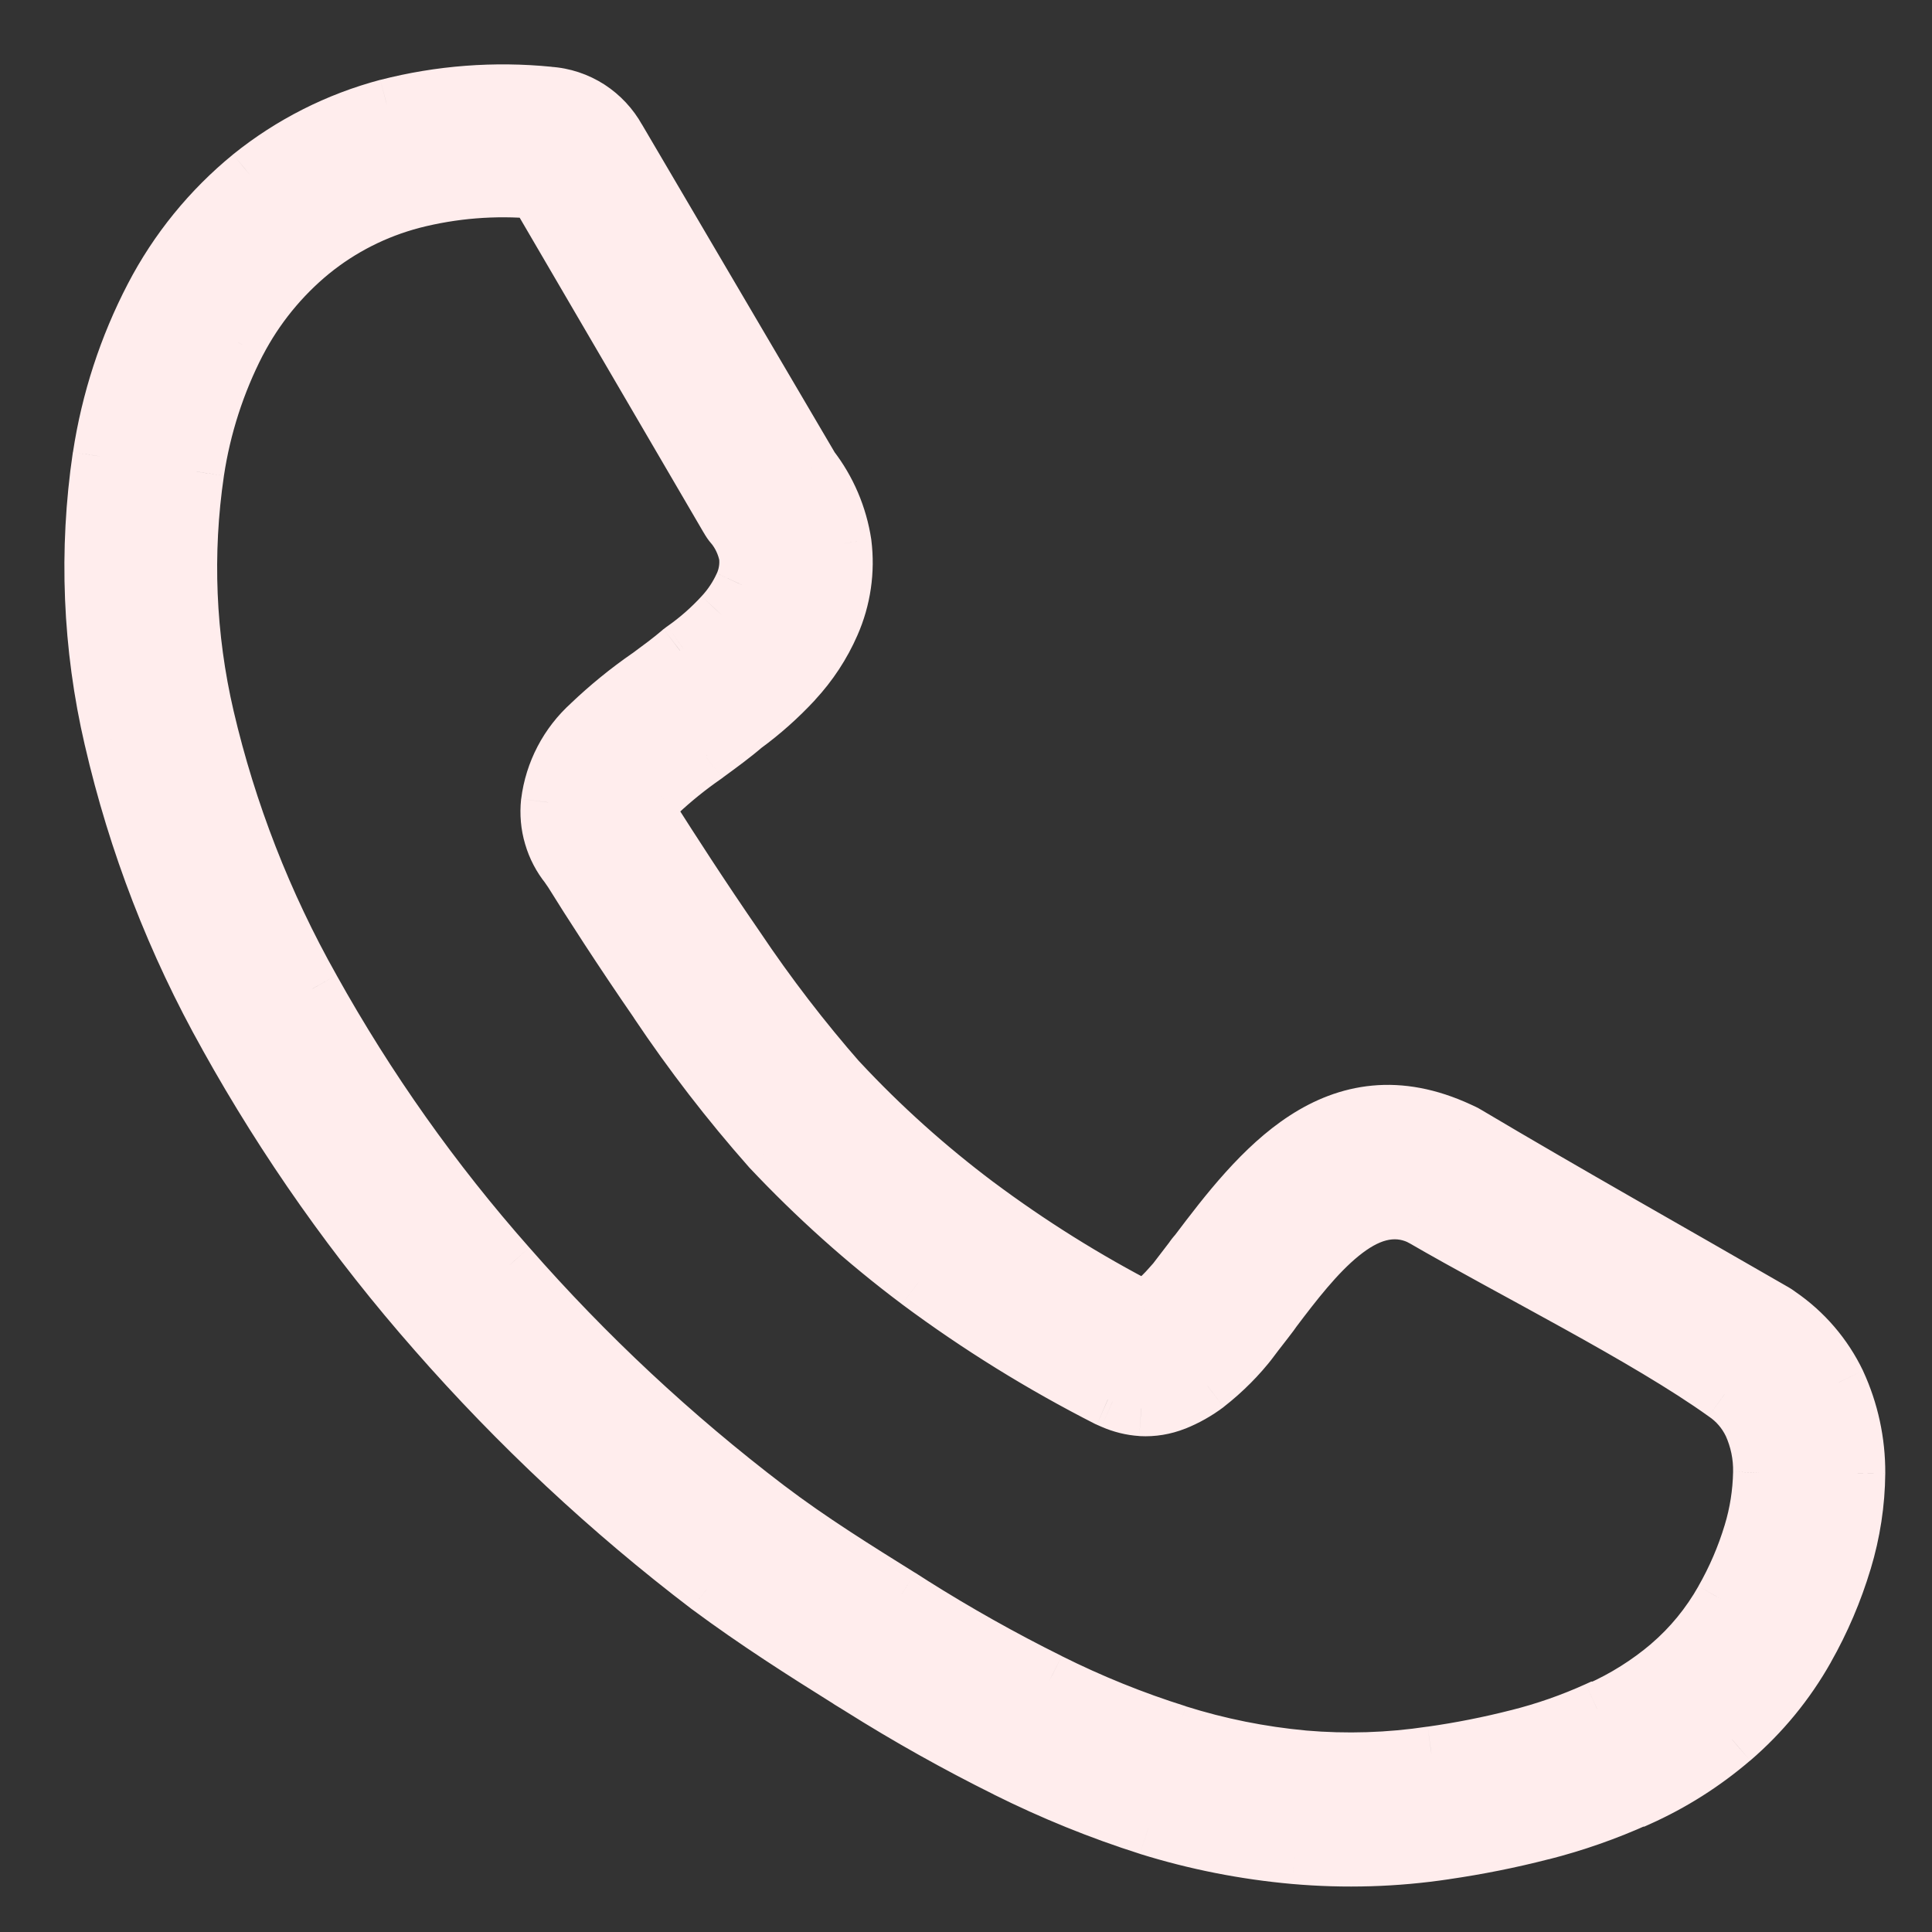 <svg width="21" height="21" viewBox="0 0 21 21" fill="none" xmlns="http://www.w3.org/2000/svg">
<rect x="0" y="0" width="21" height="21" fill="#333333" stroke="none"/>
<mask id="path-1-outside-1_291_954" maskUnits="userSpaceOnUse" x="0" y="0" width="21" height="21" fill="black">
<rect fill="white" width="21" height="21"/>
<path d="M9.133 11.754C9.588 12.242 10.085 12.689 10.619 13.089C11.196 13.52 11.807 13.902 12.447 14.232L12.474 14.213C12.52 14.175 12.574 14.126 12.63 14.071C12.686 14.017 12.724 13.969 12.774 13.915L12.95 13.684C12.966 13.66 12.983 13.637 13.003 13.616C13.677 12.725 14.516 11.652 15.866 12.28C15.894 12.292 15.921 12.306 15.947 12.321C17.041 12.971 18.163 13.601 19.266 14.238C19.293 14.252 19.319 14.269 19.344 14.288C19.617 14.475 19.837 14.73 19.98 15.029C20.122 15.337 20.194 15.672 20.192 16.012C20.189 16.336 20.14 16.659 20.045 16.969C19.946 17.301 19.81 17.62 19.639 17.921C19.428 18.295 19.154 18.63 18.828 18.91C18.521 19.173 18.177 19.39 17.808 19.555H17.8C17.465 19.707 17.116 19.829 16.759 19.919C16.413 20.008 16.062 20.078 15.708 20.129C15.166 20.211 14.617 20.227 14.072 20.18C13.533 20.131 13 20.026 12.483 19.866C11.953 19.697 11.436 19.487 10.938 19.238C10.394 18.968 9.864 18.671 9.35 18.348L9.219 18.266C8.739 17.966 8.222 17.638 7.699 17.25C6.619 16.428 5.624 15.499 4.73 14.476C3.862 13.491 3.103 12.415 2.464 11.266C1.896 10.254 1.475 9.165 1.214 8.032C0.98 7.026 0.937 5.983 1.089 4.96C1.181 4.354 1.373 3.768 1.655 3.224C1.918 2.718 2.282 2.271 2.724 1.91C3.161 1.558 3.667 1.302 4.21 1.158C4.783 1.011 5.377 0.966 5.966 1.025C6.123 1.035 6.274 1.085 6.406 1.171C6.536 1.255 6.643 1.37 6.719 1.505L8.822 5.083C9.007 5.323 9.128 5.607 9.174 5.907C9.211 6.206 9.167 6.509 9.045 6.785C8.945 7.012 8.808 7.222 8.639 7.405C8.472 7.585 8.288 7.75 8.089 7.894C7.975 7.993 7.831 8.098 7.681 8.208L7.667 8.219C7.489 8.342 7.321 8.478 7.163 8.626C7.101 8.676 7.053 8.741 7.022 8.814C7.022 8.832 7.036 8.814 7.052 8.841L7.105 8.924C7.281 9.202 7.622 9.733 8.011 10.296C8.353 10.807 8.728 11.295 9.133 11.758V11.754ZM9.985 13.936C9.403 13.5 8.861 13.014 8.363 12.484C7.92 11.984 7.512 11.454 7.141 10.899C6.753 10.337 6.397 9.783 6.213 9.486L6.167 9.419C6.089 9.322 6.031 9.21 5.995 9.091C5.96 8.971 5.949 8.846 5.963 8.722C6.004 8.39 6.163 8.085 6.411 7.863C6.608 7.675 6.82 7.503 7.044 7.348C7.169 7.257 7.288 7.169 7.395 7.077L7.428 7.051C7.58 6.945 7.72 6.822 7.845 6.686C7.936 6.589 8.009 6.478 8.064 6.358C8.109 6.259 8.127 6.151 8.116 6.044C8.092 5.922 8.039 5.808 7.96 5.712C7.94 5.69 7.923 5.666 7.91 5.64L5.828 2.078C5.377 2.037 4.922 2.074 4.483 2.187C4.083 2.291 3.711 2.48 3.389 2.741C3.06 3.011 2.788 3.345 2.591 3.723C2.364 4.163 2.211 4.637 2.138 5.127C2.006 6.015 2.043 6.921 2.247 7.795C2.489 8.829 2.876 9.823 3.397 10.747C3.997 11.825 4.712 12.835 5.528 13.759C6.376 14.727 7.318 15.607 8.341 16.385C8.81 16.742 9.319 17.057 9.788 17.349L9.92 17.434C10.402 17.737 10.897 18.016 11.406 18.269C11.855 18.494 12.32 18.682 12.799 18.833C13.244 18.973 13.704 19.066 14.169 19.109C14.633 19.149 15.099 19.134 15.559 19.065C15.875 19.02 16.188 18.959 16.497 18.88C16.793 18.805 17.082 18.704 17.361 18.578H17.375C17.653 18.455 17.912 18.292 18.144 18.095C18.376 17.895 18.571 17.657 18.722 17.39C18.853 17.16 18.958 16.916 19.035 16.663C19.099 16.45 19.134 16.228 19.138 16.005C19.142 15.825 19.105 15.645 19.03 15.481C18.967 15.348 18.869 15.234 18.747 15.152C17.902 14.544 16.417 13.803 15.466 13.25L15.42 13.227C14.835 12.965 14.291 13.659 13.849 14.244L13.822 14.282C13.745 14.384 13.666 14.483 13.603 14.568C13.541 14.652 13.447 14.756 13.384 14.819C13.3 14.903 13.211 14.982 13.117 15.056C13.011 15.136 12.895 15.201 12.772 15.25C12.655 15.296 12.53 15.317 12.405 15.31C12.297 15.303 12.191 15.277 12.092 15.233L12.042 15.211C11.322 14.845 10.633 14.419 9.985 13.936Z"/>
</mask>
<path d="M9.133 11.754C9.588 12.242 10.085 12.689 10.619 13.089C11.196 13.52 11.807 13.902 12.447 14.232L12.474 14.213C12.52 14.175 12.574 14.126 12.63 14.071C12.686 14.017 12.724 13.969 12.774 13.915L12.95 13.684C12.966 13.66 12.983 13.637 13.003 13.616C13.677 12.725 14.516 11.652 15.866 12.28C15.894 12.292 15.921 12.306 15.947 12.321C17.041 12.971 18.163 13.601 19.266 14.238C19.293 14.252 19.319 14.269 19.344 14.288C19.617 14.475 19.837 14.73 19.98 15.029C20.122 15.337 20.194 15.672 20.192 16.012C20.189 16.336 20.14 16.659 20.045 16.969C19.946 17.301 19.81 17.62 19.639 17.921C19.428 18.295 19.154 18.63 18.828 18.91C18.521 19.173 18.177 19.39 17.808 19.555H17.8C17.465 19.707 17.116 19.829 16.759 19.919C16.413 20.008 16.062 20.078 15.708 20.129C15.166 20.211 14.617 20.227 14.072 20.18C13.533 20.131 13 20.026 12.483 19.866C11.953 19.697 11.436 19.487 10.938 19.238C10.394 18.968 9.864 18.671 9.35 18.348L9.219 18.266C8.739 17.966 8.222 17.638 7.699 17.25C6.619 16.428 5.624 15.499 4.73 14.476C3.862 13.491 3.103 12.415 2.464 11.266C1.896 10.254 1.475 9.165 1.214 8.032C0.98 7.026 0.937 5.983 1.089 4.96C1.181 4.354 1.373 3.768 1.655 3.224C1.918 2.718 2.282 2.271 2.724 1.91C3.161 1.558 3.667 1.302 4.21 1.158C4.783 1.011 5.377 0.966 5.966 1.025C6.123 1.035 6.274 1.085 6.406 1.171C6.536 1.255 6.643 1.37 6.719 1.505L8.822 5.083C9.007 5.323 9.128 5.607 9.174 5.907C9.211 6.206 9.167 6.509 9.045 6.785C8.945 7.012 8.808 7.222 8.639 7.405C8.472 7.585 8.288 7.75 8.089 7.894C7.975 7.993 7.831 8.098 7.681 8.208L7.667 8.219C7.489 8.342 7.321 8.478 7.163 8.626C7.101 8.676 7.053 8.741 7.022 8.814C7.022 8.832 7.036 8.814 7.052 8.841L7.105 8.924C7.281 9.202 7.622 9.733 8.011 10.296C8.353 10.807 8.728 11.295 9.133 11.758V11.754ZM9.985 13.936C9.403 13.5 8.861 13.014 8.363 12.484C7.92 11.984 7.512 11.454 7.141 10.899C6.753 10.337 6.397 9.783 6.213 9.486L6.167 9.419C6.089 9.322 6.031 9.21 5.995 9.091C5.96 8.971 5.949 8.846 5.963 8.722C6.004 8.39 6.163 8.085 6.411 7.863C6.608 7.675 6.82 7.503 7.044 7.348C7.169 7.257 7.288 7.169 7.395 7.077L7.428 7.051C7.58 6.945 7.72 6.822 7.845 6.686C7.936 6.589 8.009 6.478 8.064 6.358C8.109 6.259 8.127 6.151 8.116 6.044C8.092 5.922 8.039 5.808 7.96 5.712C7.94 5.69 7.923 5.666 7.91 5.64L5.828 2.078C5.377 2.037 4.922 2.074 4.483 2.187C4.083 2.291 3.711 2.48 3.389 2.741C3.06 3.011 2.788 3.345 2.591 3.723C2.364 4.163 2.211 4.637 2.138 5.127C2.006 6.015 2.043 6.921 2.247 7.795C2.489 8.829 2.876 9.823 3.397 10.747C3.997 11.825 4.712 12.835 5.528 13.759C6.376 14.727 7.318 15.607 8.341 16.385C8.81 16.742 9.319 17.057 9.788 17.349L9.92 17.434C10.402 17.737 10.897 18.016 11.406 18.269C11.855 18.494 12.32 18.682 12.799 18.833C13.244 18.973 13.704 19.066 14.169 19.109C14.633 19.149 15.099 19.134 15.559 19.065C15.875 19.02 16.188 18.959 16.497 18.88C16.793 18.805 17.082 18.704 17.361 18.578H17.375C17.653 18.455 17.912 18.292 18.144 18.095C18.376 17.895 18.571 17.657 18.722 17.39C18.853 17.16 18.958 16.916 19.035 16.663C19.099 16.45 19.134 16.228 19.138 16.005C19.142 15.825 19.105 15.645 19.03 15.481C18.967 15.348 18.869 15.234 18.747 15.152C17.902 14.544 16.417 13.803 15.466 13.25L15.42 13.227C14.835 12.965 14.291 13.659 13.849 14.244L13.822 14.282C13.745 14.384 13.666 14.483 13.603 14.568C13.541 14.652 13.447 14.756 13.384 14.819C13.3 14.903 13.211 14.982 13.117 15.056C13.011 15.136 12.895 15.201 12.772 15.25C12.655 15.296 12.53 15.317 12.405 15.31C12.297 15.303 12.191 15.277 12.092 15.233L12.042 15.211C11.322 14.845 10.633 14.419 9.985 13.936Z" fill="#FFEDED"/>
<path d="M15.353 13.361L15.372 13.37L15.507 13.102L15.488 13.093L15.353 13.361ZM9.133 11.754L9.352 11.55L8.833 10.993V11.754H9.133ZM10.619 13.089L10.439 13.329L10.439 13.329L10.619 13.089ZM12.447 14.232L12.31 14.498L12.472 14.582L12.621 14.476L12.447 14.232ZM12.474 14.213L12.647 14.457L12.655 14.452L12.662 14.447L12.474 14.213ZM12.774 13.915L12.995 14.116L13.004 14.107L13.012 14.097L12.774 13.915ZM12.95 13.684L13.188 13.866L13.196 13.857L13.202 13.846L12.95 13.684ZM13.003 13.616L13.221 13.823L13.232 13.811L13.243 13.797L13.003 13.616ZM15.866 12.28L15.739 12.553L15.751 12.557L15.866 12.28ZM15.947 12.321L15.794 12.579L15.794 12.579L15.947 12.321ZM19.266 14.238L19.116 14.498L19.126 14.503L19.266 14.238ZM19.344 14.288L19.16 14.525L19.167 14.531L19.175 14.536L19.344 14.288ZM19.98 15.029L20.252 14.904L20.25 14.899L19.98 15.029ZM20.192 16.012L20.492 16.015L20.492 16.013L20.192 16.012ZM20.045 16.969L19.758 16.882L19.758 16.883L20.045 16.969ZM19.639 17.921L19.378 17.772L19.378 17.773L19.639 17.921ZM18.828 18.91L19.023 19.137L19.024 19.137L18.828 18.91ZM17.808 19.555V19.855H17.872L17.93 19.829L17.808 19.555ZM17.8 19.555V19.255H17.735L17.676 19.282L17.8 19.555ZM16.759 19.919L16.686 19.628L16.685 19.628L16.759 19.919ZM15.708 20.129L15.665 19.832L15.663 19.833L15.708 20.129ZM14.072 20.18L14.045 20.478L14.046 20.478L14.072 20.18ZM12.483 19.866L12.392 20.151L12.394 20.152L12.483 19.866ZM10.938 19.238L11.072 18.969L11.071 18.969L10.938 19.238ZM9.35 18.348L9.51 18.094L9.509 18.093L9.35 18.348ZM9.219 18.266L9.06 18.52L9.06 18.521L9.219 18.266ZM7.699 17.25L7.517 17.489L7.52 17.491L7.699 17.25ZM4.73 14.476L4.956 14.279L4.955 14.278L4.73 14.476ZM2.464 11.266L2.726 11.12L2.726 11.119L2.464 11.266ZM1.214 8.032L1.507 7.965L1.506 7.964L1.214 8.032ZM1.089 4.96L0.793 4.915L0.792 4.916L1.089 4.96ZM1.655 3.224L1.389 3.086L1.389 3.086L1.655 3.224ZM2.724 1.91L2.535 1.677L2.534 1.678L2.724 1.91ZM4.21 1.158L4.135 0.868L4.133 0.868L4.21 1.158ZM5.966 1.025L5.936 1.324L5.946 1.324L5.966 1.025ZM6.406 1.171L6.57 0.919L6.57 0.919L6.406 1.171ZM6.719 1.505L6.457 1.652L6.46 1.657L6.719 1.505ZM8.822 5.083L8.563 5.235L8.573 5.251L8.585 5.266L8.822 5.083ZM9.174 5.907L9.471 5.87L9.47 5.862L9.174 5.907ZM9.045 6.785L8.771 6.664L8.771 6.664L9.045 6.785ZM8.639 7.405L8.419 7.201L8.419 7.201L8.639 7.405ZM8.089 7.894L7.913 7.652L7.902 7.659L7.893 7.668L8.089 7.894ZM7.681 8.208L7.504 7.966L7.497 7.972L7.681 8.208ZM7.667 8.219L7.838 8.466L7.845 8.461L7.852 8.456L7.667 8.219ZM7.163 8.626L7.352 8.859L7.36 8.852L7.368 8.845L7.163 8.626ZM7.022 8.814L6.745 8.699L6.722 8.754V8.814H7.022ZM7.052 8.841L6.793 8.993L6.799 9.002L7.052 8.841ZM7.105 8.924L7.358 8.763L7.358 8.763L7.105 8.924ZM8.011 10.296L8.26 10.129L8.258 10.126L8.011 10.296ZM9.133 11.758L8.907 11.955L9.433 12.556V11.758H9.133ZM9.985 13.936L9.804 14.176L9.805 14.177L9.985 13.936ZM8.363 12.484L8.138 12.683L8.144 12.69L8.363 12.484ZM7.141 10.899L7.39 10.732L7.388 10.729L7.141 10.899ZM6.213 9.486L6.468 9.328L6.462 9.319L6.213 9.486ZM6.167 9.419L6.416 9.251L6.409 9.24L6.4 9.23L6.167 9.419ZM5.963 8.722L5.665 8.684L5.664 8.689L5.963 8.722ZM6.411 7.863L6.612 8.086L6.618 8.08L6.411 7.863ZM7.044 7.348L7.215 7.595L7.221 7.591L7.044 7.348ZM7.395 7.077L7.213 6.838L7.206 6.843L7.2 6.849L7.395 7.077ZM7.428 7.051L7.256 6.806L7.246 6.813L7.428 7.051ZM7.845 6.686L7.626 6.481L7.625 6.482L7.845 6.686ZM8.064 6.358L7.792 6.232L7.791 6.233L8.064 6.358ZM8.116 6.044L8.414 6.012L8.413 6L8.41 5.987L8.116 6.044ZM7.96 5.712L8.19 5.521L8.186 5.515L7.96 5.712ZM7.91 5.64L8.174 5.498L8.169 5.489L7.91 5.64ZM5.828 2.078L6.087 1.927L6.009 1.794L5.856 1.78L5.828 2.078ZM4.483 2.187L4.408 1.896L4.407 1.896L4.483 2.187ZM3.389 2.741L3.2 2.508L3.199 2.509L3.389 2.741ZM2.591 3.723L2.325 3.585L2.324 3.586L2.591 3.723ZM2.138 5.127L1.841 5.082L1.841 5.083L2.138 5.127ZM2.247 7.795L1.955 7.864L1.955 7.864L2.247 7.795ZM3.397 10.747L3.659 10.601L3.658 10.599L3.397 10.747ZM5.528 13.759L5.754 13.561L5.753 13.56L5.528 13.759ZM8.341 16.385L8.159 16.624L8.159 16.624L8.341 16.385ZM9.788 17.349L9.949 17.096L9.946 17.095L9.788 17.349ZM9.92 17.434L9.759 17.687L9.76 17.688L9.92 17.434ZM11.406 18.269L11.541 18.001L11.54 18L11.406 18.269ZM12.799 18.833L12.889 18.547L12.889 18.546L12.799 18.833ZM14.169 19.109L14.141 19.408L14.143 19.408L14.169 19.109ZM15.559 19.065L15.518 18.768L15.515 18.768L15.559 19.065ZM16.497 18.88L16.424 18.589L16.423 18.589L16.497 18.88ZM17.361 18.578V18.278H17.296L17.237 18.305L17.361 18.578ZM17.375 18.578V18.878H17.439L17.497 18.852L17.375 18.578ZM18.144 18.095L18.338 18.323L18.34 18.322L18.144 18.095ZM18.722 17.39L18.461 17.241L18.461 17.242L18.722 17.39ZM19.035 16.663L19.322 16.75L19.322 16.75L19.035 16.663ZM19.138 16.005L18.838 15.999L18.838 16L19.138 16.005ZM19.03 15.481L19.303 15.357L19.301 15.353L19.03 15.481ZM18.747 15.152L18.572 15.395L18.579 15.4L18.747 15.152ZM15.466 13.25L15.617 12.991L15.604 12.984L15.466 13.25ZM15.42 13.227L15.559 12.961L15.551 12.957L15.543 12.953L15.42 13.227ZM13.849 14.244L13.609 14.063L13.603 14.071L13.849 14.244ZM13.822 14.282L14.062 14.462L14.067 14.455L13.822 14.282ZM13.384 14.819L13.597 15.03L13.597 15.03L13.384 14.819ZM13.117 15.056L13.299 15.295L13.302 15.292L13.117 15.056ZM12.772 15.25L12.882 15.529L12.883 15.529L12.772 15.25ZM12.405 15.31L12.384 15.609L12.389 15.61L12.405 15.31ZM12.092 15.233L12.213 14.959L12.213 14.958L12.092 15.233ZM12.042 15.211L11.906 15.479L11.914 15.482L11.922 15.486L12.042 15.211ZM8.914 11.959C9.381 12.46 9.891 12.918 10.439 13.329L10.799 12.849C10.28 12.459 9.795 12.025 9.352 11.55L8.914 11.959ZM10.439 13.329C11.03 13.77 11.655 14.161 12.31 14.498L12.584 13.965C11.96 13.643 11.362 13.269 10.798 12.848L10.439 13.329ZM12.621 14.476L12.647 14.457L12.3 13.968L12.274 13.987L12.621 14.476ZM12.662 14.447C12.719 14.4 12.78 14.344 12.839 14.286L12.42 13.857C12.367 13.909 12.322 13.95 12.286 13.979L12.662 14.447ZM12.839 14.286C12.903 14.224 12.961 14.155 12.995 14.116L12.552 13.713C12.487 13.784 12.469 13.809 12.42 13.857L12.839 14.286ZM13.012 14.097L13.188 13.866L12.712 13.501L12.535 13.732L13.012 14.097ZM13.202 13.846C13.208 13.838 13.214 13.83 13.221 13.823L12.786 13.409C12.753 13.444 12.724 13.481 12.698 13.521L13.202 13.846ZM13.243 13.797C13.585 13.344 13.933 12.897 14.344 12.63C14.544 12.5 14.751 12.418 14.972 12.398C15.191 12.377 15.444 12.415 15.739 12.552L15.992 12.008C15.613 11.832 15.254 11.768 14.916 11.8C14.578 11.832 14.28 11.956 14.017 12.127C13.503 12.461 13.095 12.997 12.764 13.435L13.243 13.797ZM15.751 12.557C15.765 12.563 15.78 12.571 15.794 12.579L16.1 12.063C16.062 12.04 16.022 12.021 15.981 12.003L15.751 12.557ZM15.794 12.579C16.889 13.23 18.017 13.863 19.116 14.498L19.416 13.978C18.308 13.338 17.192 12.712 16.1 12.063L15.794 12.579ZM19.126 14.503C19.138 14.51 19.149 14.517 19.16 14.525L19.528 14.051C19.489 14.021 19.448 13.995 19.405 13.972L19.126 14.503ZM19.175 14.536C19.404 14.693 19.589 14.907 19.709 15.159L20.25 14.899C20.084 14.553 19.83 14.257 19.513 14.04L19.175 14.536ZM19.707 15.154C19.831 15.422 19.894 15.715 19.892 16.01L20.492 16.013C20.494 15.63 20.412 15.251 20.252 14.904L19.707 15.154ZM19.892 16.009C19.889 16.305 19.844 16.599 19.758 16.882L20.333 17.056C20.435 16.718 20.489 16.368 20.492 16.015L19.892 16.009ZM19.758 16.883C19.665 17.193 19.538 17.491 19.378 17.772L19.9 18.069C20.082 17.748 20.227 17.408 20.333 17.055L19.758 16.883ZM19.378 17.773C19.184 18.118 18.932 18.425 18.633 18.682L19.024 19.137C19.376 18.835 19.673 18.473 19.901 18.068L19.378 17.773ZM18.633 18.682C18.348 18.926 18.029 19.128 17.686 19.281L17.93 19.829C18.326 19.652 18.694 19.419 19.023 19.137L18.633 18.682ZM17.808 19.255H17.8V19.855H17.808V19.255ZM17.676 19.282C17.357 19.426 17.026 19.542 16.686 19.628L16.833 20.21C17.207 20.115 17.572 19.987 17.924 19.828L17.676 19.282ZM16.685 19.628C16.349 19.714 16.008 19.782 15.665 19.832L15.751 20.426C16.116 20.373 16.477 20.301 16.834 20.209L16.685 19.628ZM15.663 19.833C15.145 19.91 14.62 19.927 14.098 19.881L14.046 20.478C14.615 20.528 15.188 20.511 15.753 20.426L15.663 19.833ZM14.099 19.881C13.581 19.834 13.069 19.733 12.572 19.579L12.394 20.152C12.931 20.319 13.485 20.428 14.045 20.478L14.099 19.881ZM12.574 19.58C12.058 19.416 11.556 19.211 11.072 18.969L10.803 19.506C11.316 19.762 11.847 19.978 12.392 20.151L12.574 19.58ZM11.071 18.969C10.536 18.704 10.015 18.412 9.51 18.094L9.19 18.601C9.713 18.93 10.252 19.232 10.804 19.506L11.071 18.969ZM9.509 18.093L9.377 18.011L9.06 18.521L9.192 18.602L9.509 18.093ZM9.378 18.012C8.899 17.712 8.39 17.389 7.877 17.009L7.52 17.491C8.054 17.887 8.58 18.22 9.06 18.52L9.378 18.012ZM7.88 17.012C6.817 16.201 5.837 15.286 4.956 14.279L4.504 14.674C5.412 15.711 6.421 16.654 7.517 17.489L7.88 17.012ZM4.955 14.278C4.102 13.309 3.354 12.25 2.726 11.12L2.202 11.412C2.851 12.579 3.623 13.673 4.505 14.675L4.955 14.278ZM2.726 11.119C2.172 10.132 1.761 9.07 1.507 7.965L0.922 8.1C1.189 9.26 1.62 10.376 2.203 11.413L2.726 11.119ZM1.506 7.964C1.28 6.994 1.24 5.99 1.386 5.005L0.792 4.916C0.635 5.976 0.679 7.057 0.922 8.101L1.506 7.964ZM1.386 5.006C1.473 4.432 1.654 3.877 1.921 3.363L1.389 3.086C1.091 3.659 0.89 4.277 0.793 4.915L1.386 5.006ZM1.921 3.363C2.166 2.892 2.503 2.477 2.913 2.143L2.534 1.678C2.061 2.064 1.671 2.543 1.389 3.086L1.921 3.363ZM2.912 2.144C3.316 1.818 3.785 1.581 4.286 1.448L4.133 0.868C3.55 1.023 3.006 1.298 2.535 1.677L2.912 2.144ZM4.284 1.449C4.823 1.311 5.382 1.268 5.936 1.323L5.996 0.726C5.372 0.664 4.742 0.712 4.135 0.868L4.284 1.449ZM5.946 1.324C6.052 1.331 6.154 1.365 6.243 1.423L6.57 0.919C6.394 0.806 6.193 0.739 5.985 0.726L5.946 1.324ZM6.243 1.423C6.332 1.48 6.405 1.559 6.457 1.651L6.981 1.359C6.882 1.181 6.741 1.03 6.57 0.919L6.243 1.423ZM6.46 1.657L8.563 5.235L9.081 4.931L6.978 1.353L6.46 1.657ZM8.585 5.266C8.739 5.466 8.839 5.702 8.877 5.952L9.47 5.862C9.417 5.512 9.276 5.18 9.06 4.9L8.585 5.266ZM8.876 5.944C8.907 6.189 8.87 6.438 8.771 6.664L9.32 6.905C9.463 6.58 9.515 6.222 9.471 5.87L8.876 5.944ZM8.771 6.664C8.684 6.861 8.565 7.043 8.419 7.201L8.859 7.608C9.051 7.401 9.207 7.164 9.32 6.905L8.771 6.664ZM8.419 7.201C8.265 7.368 8.096 7.519 7.913 7.652L8.266 8.137C8.481 7.98 8.679 7.803 8.86 7.608L8.419 7.201ZM7.893 7.668C7.79 7.757 7.657 7.854 7.504 7.966L7.859 8.45C8.006 8.343 8.16 8.23 8.286 8.121L7.893 7.668ZM7.497 7.972L7.483 7.983L7.852 8.456L7.866 8.445L7.497 7.972ZM7.497 7.972C7.307 8.104 7.126 8.249 6.958 8.407L7.368 8.845C7.515 8.707 7.672 8.581 7.838 8.466L7.497 7.972ZM6.974 8.393C6.873 8.474 6.795 8.58 6.745 8.699L7.299 8.929C7.311 8.902 7.329 8.877 7.352 8.859L6.974 8.393ZM6.722 8.814C6.722 8.834 6.724 8.871 6.738 8.915C6.755 8.965 6.787 9.017 6.839 9.058C6.885 9.094 6.93 9.108 6.948 9.113C6.958 9.115 6.965 9.117 6.968 9.117C6.968 9.117 6.969 9.118 6.969 9.118C6.969 9.118 6.97 9.118 6.97 9.118C6.97 9.118 6.97 9.118 6.97 9.118C6.97 9.118 6.969 9.118 6.968 9.117C6.954 9.114 6.914 9.105 6.871 9.076C6.83 9.048 6.806 9.015 6.793 8.993L7.311 8.689C7.29 8.653 7.258 8.613 7.21 8.58C7.16 8.546 7.114 8.535 7.094 8.531C7.093 8.531 7.085 8.529 7.09 8.53C7.091 8.53 7.098 8.532 7.106 8.534C7.122 8.538 7.165 8.551 7.21 8.586C7.233 8.604 7.254 8.626 7.271 8.652C7.288 8.677 7.3 8.701 7.307 8.724C7.321 8.765 7.322 8.799 7.322 8.814H6.722ZM6.799 9.002L6.852 9.086L7.358 8.763L7.305 8.679L6.799 9.002ZM6.852 9.085C7.029 9.364 7.372 9.898 7.764 10.467L8.258 10.126C7.872 9.567 7.534 9.04 7.358 8.763L6.852 9.085ZM7.762 10.463C8.111 10.985 8.494 11.483 8.907 11.955L9.359 11.56C8.962 11.107 8.595 10.629 8.26 10.129L7.762 10.463ZM9.433 11.758V11.754H8.833V11.758H9.433ZM10.165 13.697C9.597 13.271 9.067 12.796 8.581 12.279L8.144 12.69C8.654 13.232 9.209 13.73 9.804 14.176L10.165 13.697ZM8.587 12.286C8.154 11.796 7.754 11.277 7.39 10.732L6.891 11.066C7.27 11.632 7.687 12.173 8.138 12.683L8.587 12.286ZM7.388 10.729C7.003 10.171 6.65 9.621 6.467 9.328L5.958 9.644C6.144 9.945 6.503 10.503 6.894 11.069L7.388 10.729ZM6.462 9.319L6.416 9.251L5.918 9.586L5.964 9.653L6.462 9.319ZM6.4 9.23C6.347 9.164 6.307 9.088 6.283 9.006L5.708 9.175C5.754 9.333 5.831 9.48 5.934 9.607L6.4 9.23ZM6.283 9.006C6.259 8.925 6.252 8.839 6.261 8.754L5.664 8.689C5.647 8.852 5.661 9.018 5.708 9.175L6.283 9.006ZM6.26 8.759C6.293 8.499 6.418 8.26 6.612 8.086L6.211 7.64C5.909 7.911 5.715 8.282 5.665 8.684L6.26 8.759ZM6.618 8.08C6.804 7.903 7.003 7.741 7.214 7.595L6.873 7.101C6.636 7.265 6.413 7.447 6.204 7.646L6.618 8.08ZM7.221 7.591C7.345 7.5 7.473 7.405 7.591 7.304L7.2 6.849C7.102 6.933 6.992 7.014 6.867 7.106L7.221 7.591ZM7.578 7.315L7.611 7.29L7.246 6.813L7.213 6.838L7.578 7.315ZM7.601 7.297C7.77 7.178 7.926 7.041 8.066 6.889L7.625 6.482C7.514 6.603 7.39 6.712 7.256 6.806L7.601 7.297ZM8.065 6.89C8.177 6.77 8.269 6.632 8.337 6.482L7.791 6.233C7.75 6.324 7.694 6.408 7.626 6.481L8.065 6.89ZM8.337 6.483C8.404 6.336 8.431 6.173 8.414 6.012L7.817 6.075C7.823 6.129 7.814 6.183 7.792 6.232L8.337 6.483ZM8.41 5.987C8.378 5.816 8.302 5.655 8.19 5.521L7.729 5.904C7.775 5.96 7.807 6.028 7.821 6.1L8.41 5.987ZM8.186 5.515C8.181 5.51 8.177 5.504 8.174 5.498L7.645 5.782C7.67 5.828 7.699 5.871 7.733 5.91L8.186 5.515ZM8.169 5.489L6.087 1.927L5.569 2.23L7.65 5.792L8.169 5.489ZM5.856 1.78C5.37 1.735 4.881 1.775 4.408 1.896L4.558 2.477C4.963 2.373 5.384 2.339 5.801 2.377L5.856 1.78ZM4.407 1.896C3.966 2.012 3.555 2.22 3.2 2.508L3.578 2.974C3.866 2.74 4.201 2.571 4.559 2.477L4.407 1.896ZM3.199 2.509C2.838 2.805 2.541 3.171 2.325 3.585L2.857 3.862C3.035 3.52 3.281 3.217 3.579 2.973L3.199 2.509ZM2.324 3.586C2.083 4.055 1.919 4.56 1.841 5.082L2.434 5.171C2.503 4.714 2.646 4.271 2.857 3.861L2.324 3.586ZM1.841 5.083C1.704 6.009 1.742 6.952 1.955 7.864L2.539 7.727C2.344 6.889 2.308 6.022 2.434 5.171L1.841 5.083ZM1.955 7.864C2.203 8.925 2.601 9.945 3.136 10.894L3.658 10.599C3.151 9.7 2.774 8.733 2.539 7.727L1.955 7.864ZM3.135 10.893C3.745 11.99 4.472 13.018 5.304 13.958L5.753 13.56C4.951 12.653 4.249 11.661 3.659 10.601L3.135 10.893ZM5.303 13.957C6.163 14.94 7.12 15.833 8.159 16.624L8.523 16.147C7.516 15.38 6.588 14.514 5.754 13.561L5.303 13.957ZM8.159 16.624C8.641 16.99 9.163 17.313 9.629 17.604L9.946 17.095C9.475 16.801 8.978 16.493 8.522 16.146L8.159 16.624ZM9.626 17.602L9.759 17.687L10.082 17.181L9.949 17.096L9.626 17.602ZM9.76 17.688C10.25 17.996 10.755 18.28 11.273 18.538L11.54 18C11.04 17.752 10.553 17.478 10.08 17.18L9.76 17.688ZM11.272 18.537C11.735 18.769 12.215 18.963 12.709 19.119L12.889 18.546C12.426 18.401 11.975 18.218 11.541 18.001L11.272 18.537ZM12.708 19.119C13.174 19.266 13.655 19.363 14.141 19.408L14.197 18.81C13.753 18.769 13.314 18.681 12.889 18.547L12.708 19.119ZM14.143 19.408C14.63 19.45 15.121 19.434 15.604 19.362L15.515 18.768C15.078 18.834 14.635 18.848 14.195 18.81L14.143 19.408ZM15.601 19.362C15.928 19.316 16.252 19.252 16.571 19.17L16.423 18.589C16.125 18.665 15.822 18.725 15.518 18.768L15.601 19.362ZM16.57 19.171C16.884 19.092 17.19 18.985 17.485 18.852L17.237 18.305C16.975 18.424 16.703 18.519 16.424 18.589L16.57 19.171ZM17.361 18.878H17.375V18.278H17.361V18.878ZM17.497 18.852C17.801 18.717 18.084 18.539 18.338 18.323L17.95 17.866C17.739 18.045 17.505 18.192 17.253 18.304L17.497 18.852ZM18.34 18.322C18.598 18.1 18.816 17.834 18.983 17.537L18.461 17.242C18.327 17.479 18.154 17.691 17.948 17.867L18.34 18.322ZM18.983 17.538C19.125 17.289 19.238 17.025 19.322 16.75L18.747 16.576C18.677 16.808 18.581 17.031 18.461 17.241L18.983 17.538ZM19.322 16.75C19.394 16.51 19.433 16.261 19.438 16.011L18.838 16C18.834 16.195 18.804 16.389 18.747 16.576L19.322 16.75ZM19.438 16.012C19.442 15.786 19.396 15.562 19.303 15.357L18.757 15.605C18.813 15.729 18.841 15.863 18.838 15.999L19.438 16.012ZM19.301 15.353C19.215 15.171 19.082 15.015 18.915 14.903L18.579 15.4C18.656 15.452 18.718 15.525 18.759 15.61L19.301 15.353ZM18.922 14.908C18.484 14.593 17.887 14.248 17.292 13.918C16.688 13.583 16.089 13.266 15.616 12.991L15.315 13.51C15.794 13.788 16.413 14.117 17.001 14.443C17.597 14.773 18.165 15.103 18.572 15.395L18.922 14.908ZM15.604 12.984L15.559 12.961L15.282 13.493L15.327 13.517L15.604 12.984ZM15.543 12.953C15.097 12.754 14.692 12.942 14.392 13.184C14.094 13.425 13.826 13.776 13.609 14.063L14.088 14.425C14.313 14.127 14.538 13.838 14.769 13.651C14.998 13.466 15.158 13.438 15.298 13.501L15.543 12.953ZM13.603 14.071L13.577 14.109L14.067 14.455L14.094 14.417L13.603 14.071ZM13.582 14.102C13.522 14.182 13.418 14.313 13.362 14.389L13.845 14.745C13.914 14.652 13.969 14.586 14.062 14.462L13.582 14.102ZM13.362 14.389C13.311 14.459 13.228 14.551 13.172 14.607L13.597 15.03C13.666 14.961 13.771 14.846 13.845 14.745L13.362 14.389ZM13.172 14.607C13.097 14.683 13.017 14.754 12.932 14.819L13.302 15.292C13.406 15.211 13.504 15.124 13.597 15.03L13.172 14.607ZM12.936 14.817C12.852 14.88 12.759 14.933 12.661 14.972L12.883 15.529C13.031 15.47 13.171 15.391 13.299 15.295L12.936 14.817ZM12.662 14.971C12.585 15.002 12.503 15.015 12.421 15.01L12.389 15.61C12.557 15.619 12.725 15.591 12.882 15.529L12.662 14.971ZM12.425 15.011C12.352 15.006 12.28 14.988 12.213 14.959L11.972 15.508C12.102 15.565 12.242 15.6 12.384 15.609L12.425 15.011ZM12.213 14.958L12.163 14.937L11.922 15.486L11.972 15.508L12.213 14.958ZM12.178 14.944C11.473 14.586 10.799 14.168 10.164 13.696L9.805 14.177C10.468 14.67 11.171 15.105 11.906 15.479L12.178 14.944Z" fill="#FFEDED" mask="url(#path-1-outside-1_291_954)"/>
</svg>

